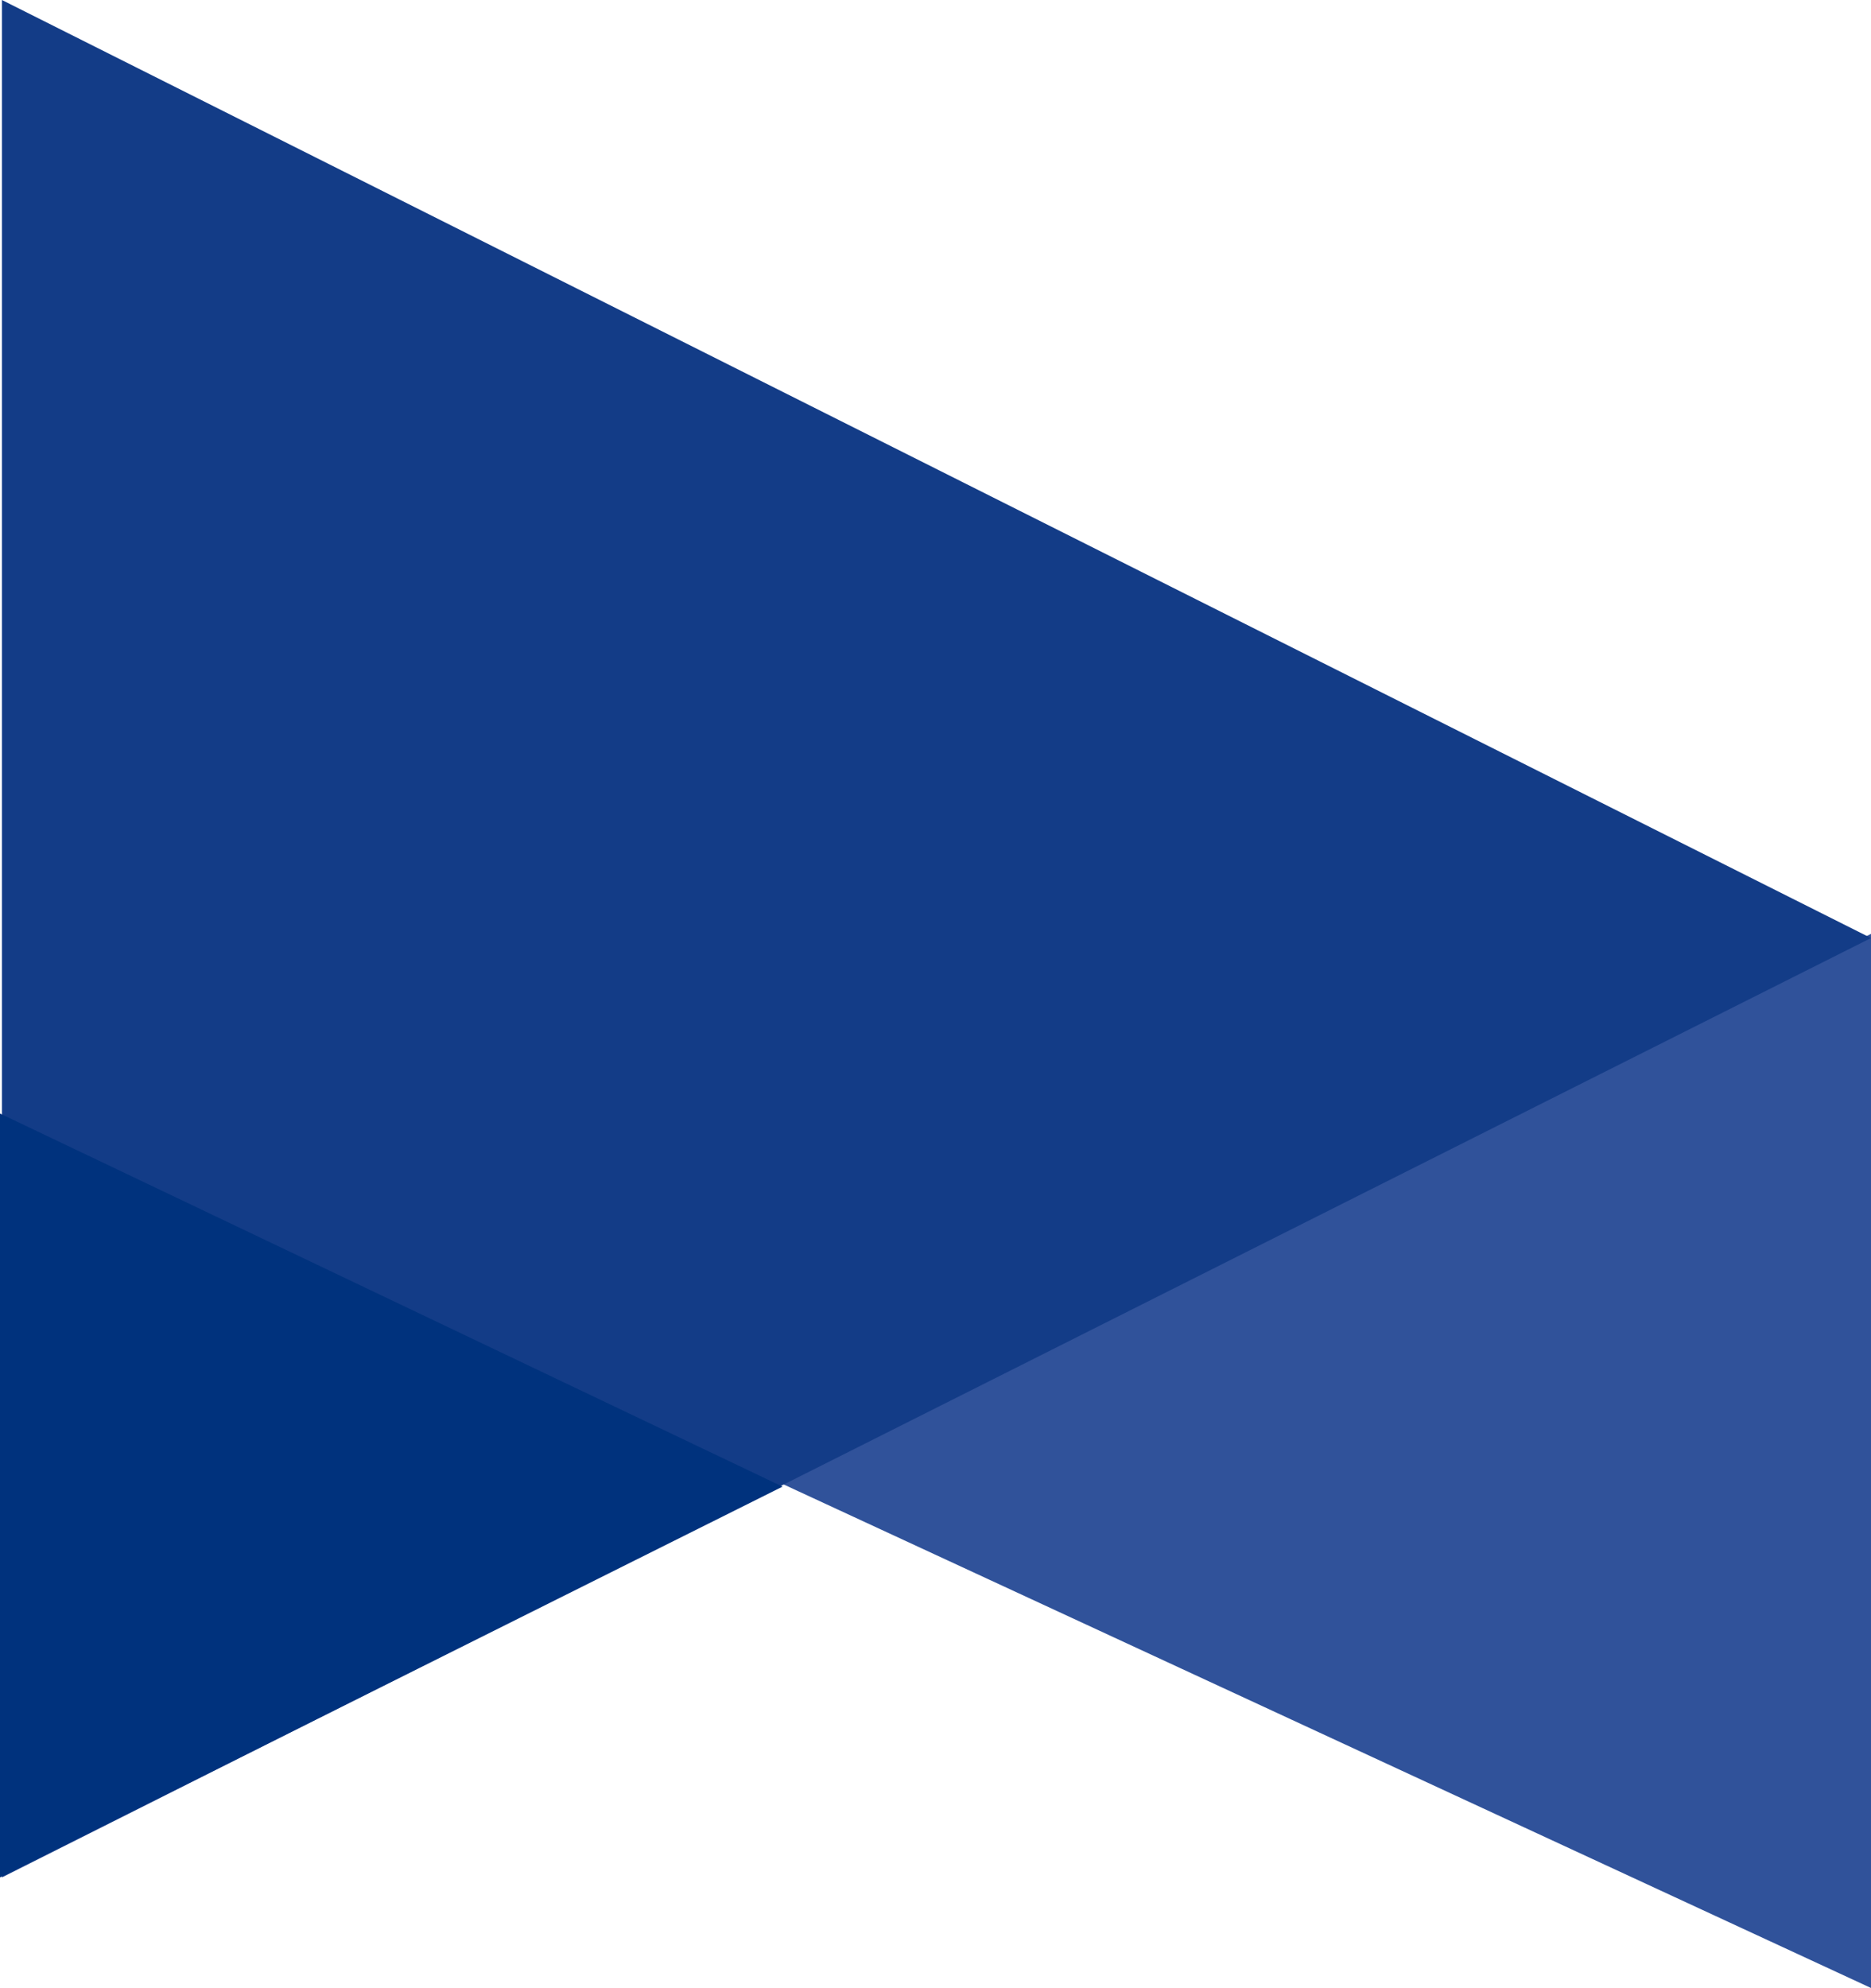 <svg xmlns="http://www.w3.org/2000/svg" width="135.996" height="144.481" viewBox="0 0 135.996 144.481"><path d="M79.433,76.611,0,39.832,79.433,0Z" transform="translate(56.563 67.87)" fill="#30529a"/><path d="M0,134.444l135.856-68.27L0-2Z" transform="translate(0.14 2)" fill="#133c87"/><path d="M0,54.515l56.88-28.4L0-1Z" transform="translate(0 81.929)" fill="#00327d"/></svg>